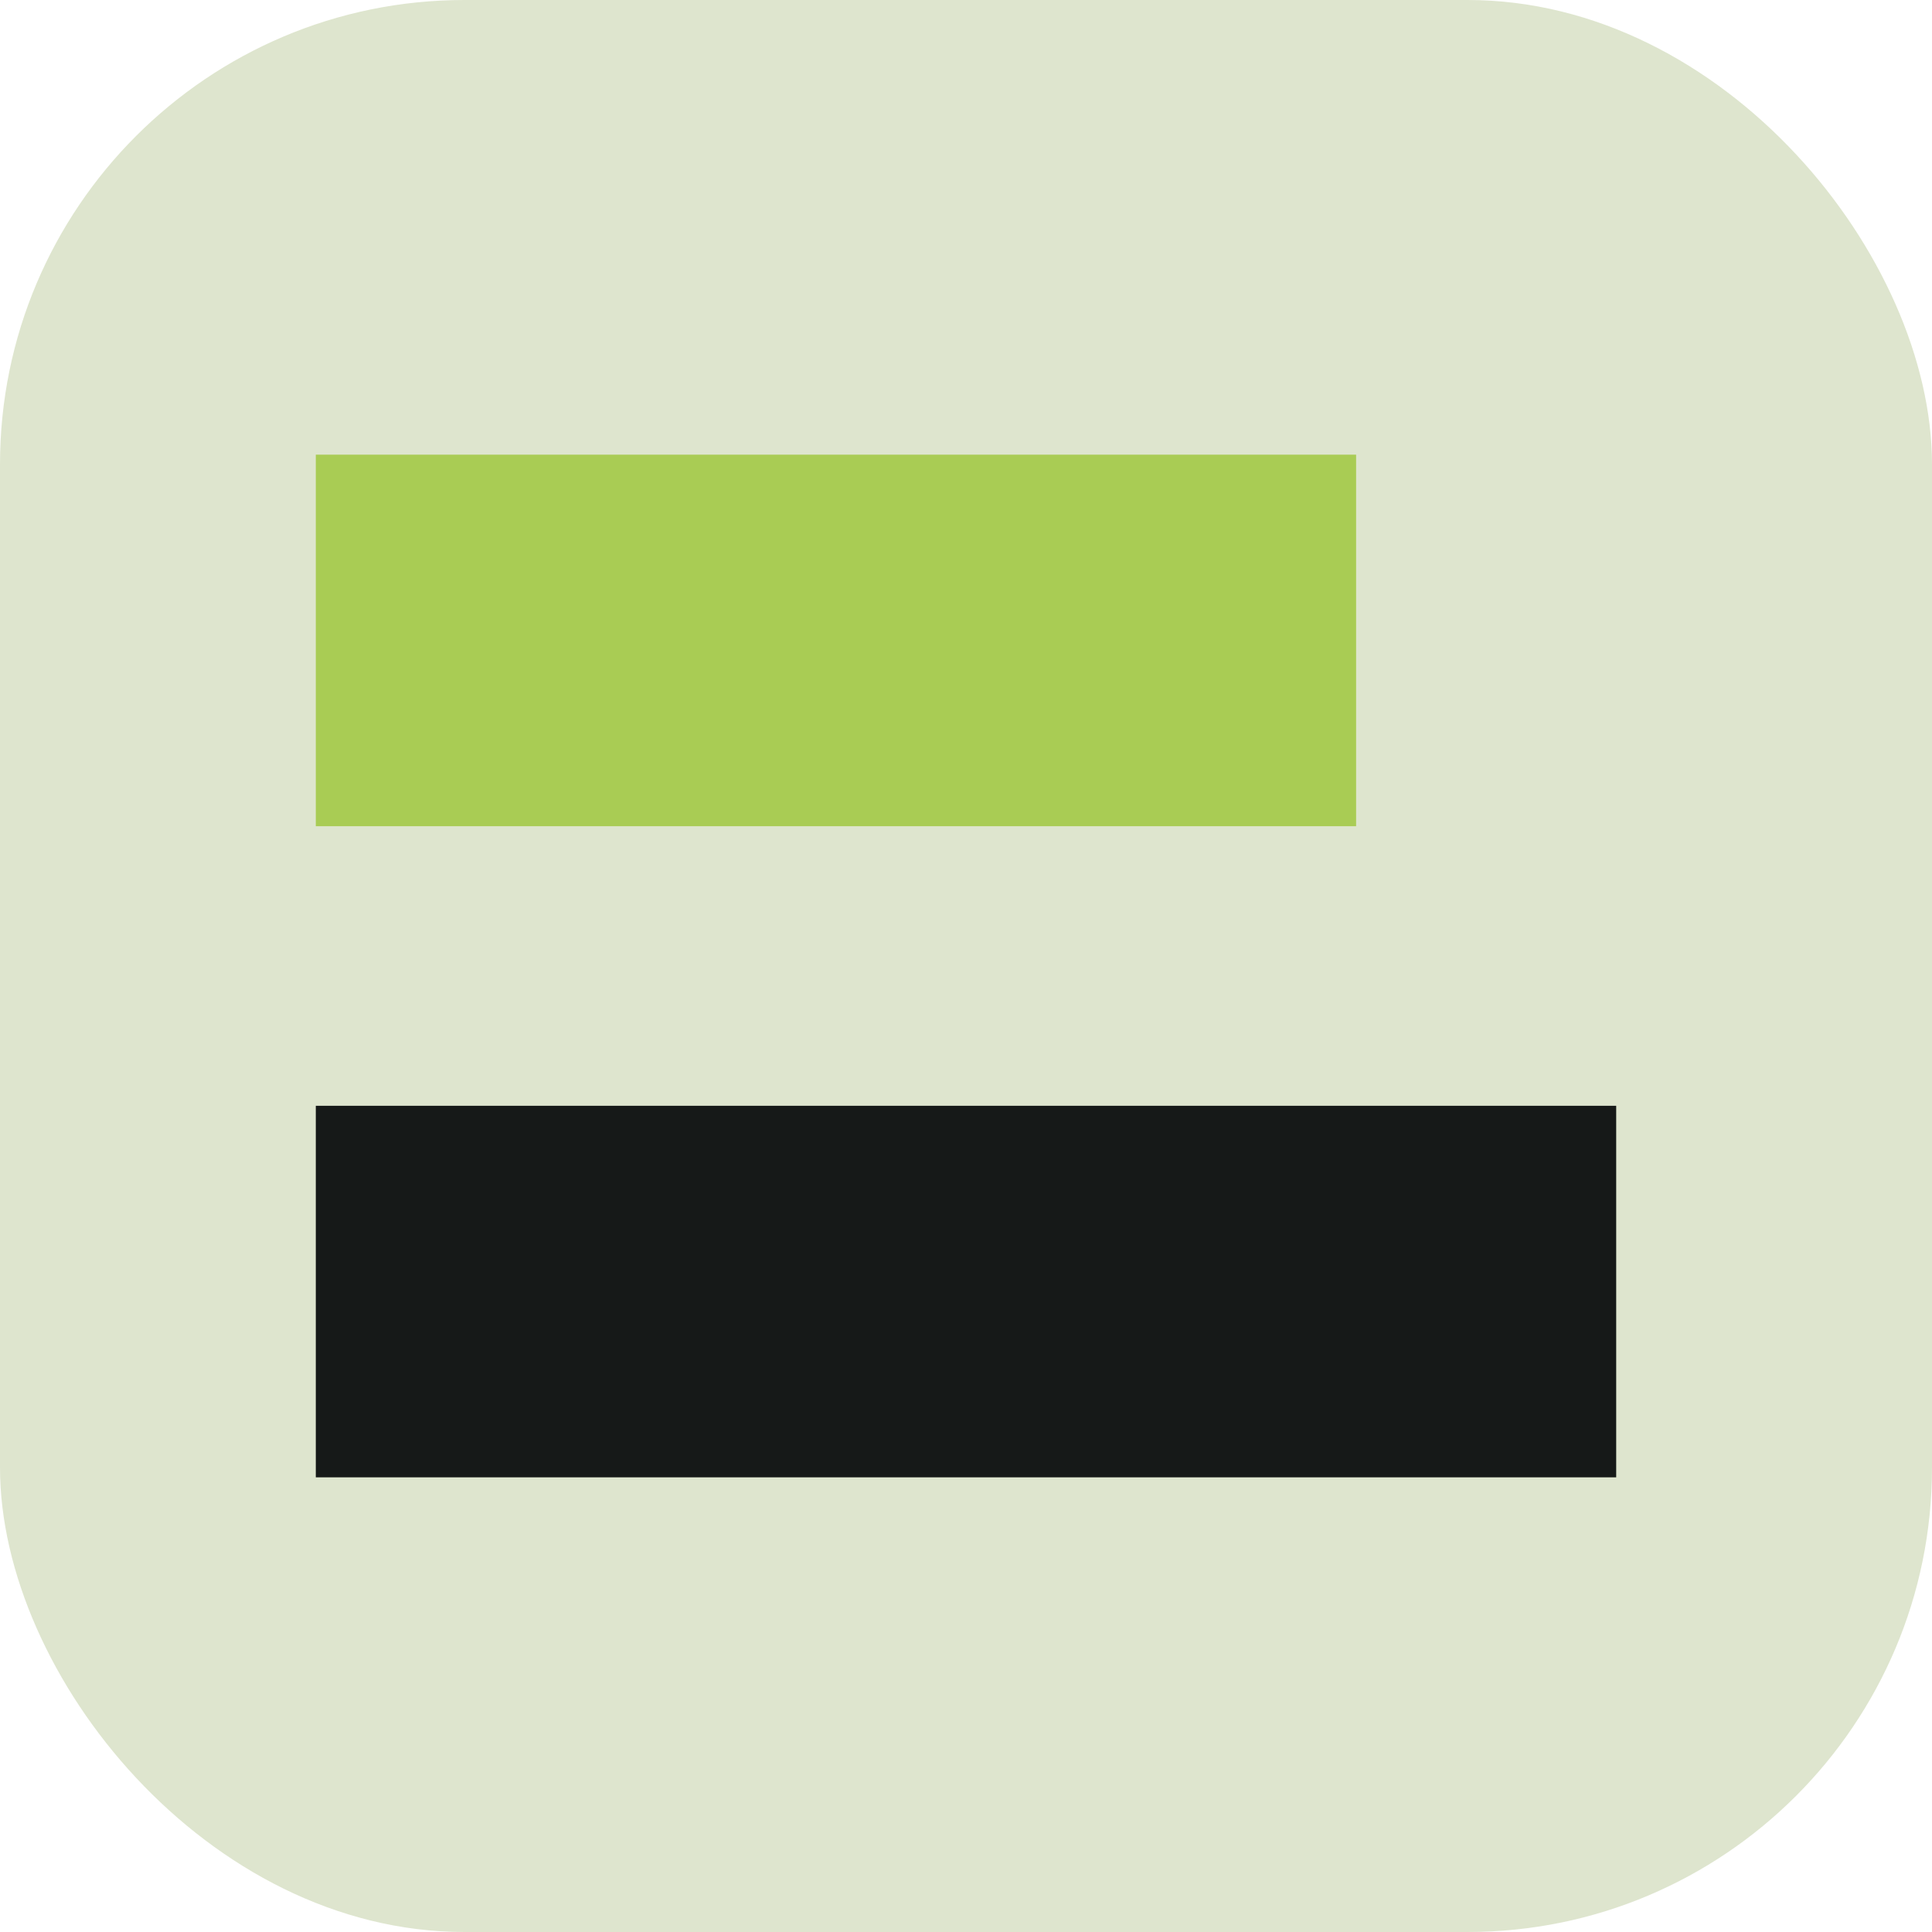 <svg width="104" height="104" viewBox="0 0 104 104" fill="none" xmlns="http://www.w3.org/2000/svg">
<rect width="104" height="104" rx="25" fill="#DEE5CE"/>
<rect x="17" y="24.475" width="56" height="20" fill="#A9CC54"/>
<rect x="17" y="59.525" width="70" height="20" fill="#161918"/>
</svg>
